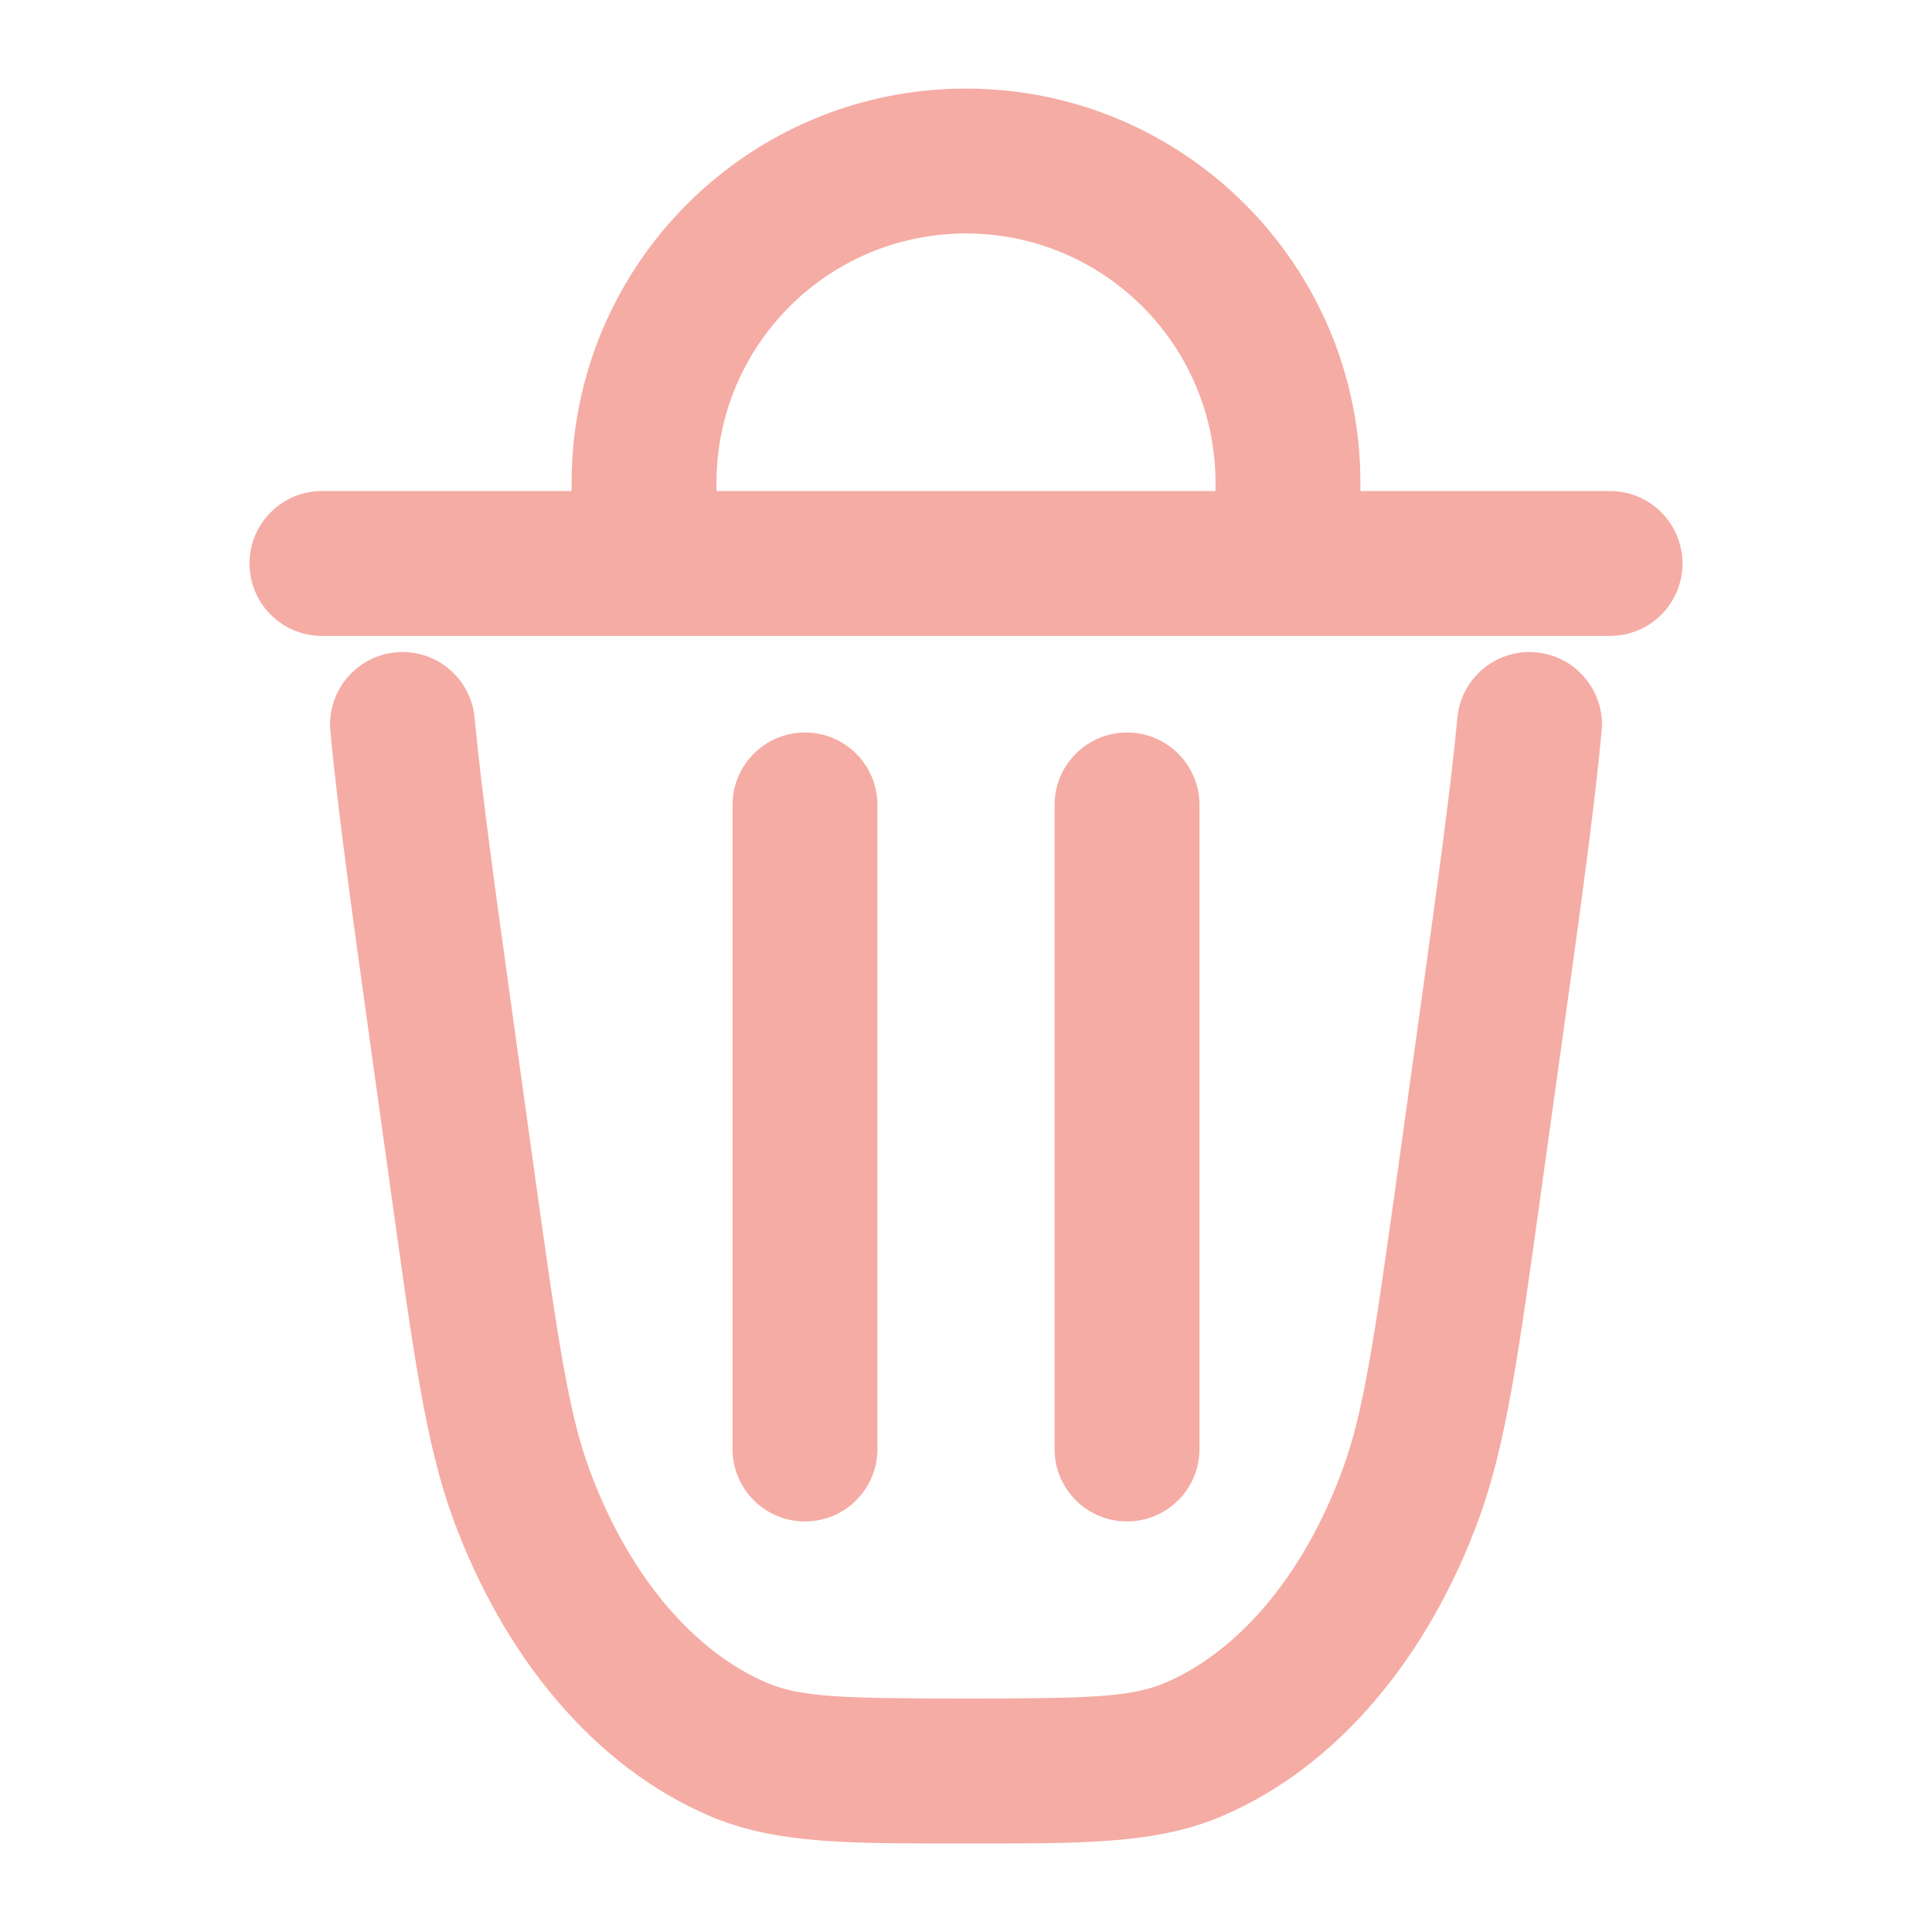 <svg width="20" height="20" viewBox="0 0 20 20" fill="none" xmlns="http://www.w3.org/2000/svg">
<g id="Hicon / Linear / Delete 2">
<g id="Delete 2">
<path id="Vector" d="M15.431 10.649L16.174 10.753L15.431 10.649ZM15.212 12.22L15.955 12.324L15.212 12.22ZM4.788 12.22L5.53 12.117L4.788 12.22ZM4.569 10.649L3.826 10.753L4.569 10.649ZM7.653 18.114L7.361 18.805L7.653 18.114ZM5.396 15.467L6.1 15.208L5.396 15.467ZM14.604 15.467L15.308 15.726H15.308L14.604 15.467ZM12.347 18.114L12.055 17.423L12.347 18.114ZM4.913 7.429C4.874 7.017 4.508 6.714 4.096 6.753C3.683 6.793 3.381 7.159 3.42 7.571L4.913 7.429ZM16.58 7.571C16.619 7.159 16.317 6.793 15.904 6.753C15.492 6.714 15.126 7.017 15.087 7.429L16.58 7.571ZM16.667 6.583C17.081 6.583 17.417 6.248 17.417 5.833C17.417 5.419 17.081 5.083 16.667 5.083V6.583ZM3.333 5.083C2.919 5.083 2.583 5.419 2.583 5.833C2.583 6.248 2.919 6.583 3.333 6.583V5.083ZM7.583 15C7.583 15.414 7.919 15.75 8.333 15.75C8.748 15.75 9.083 15.414 9.083 15H7.583ZM9.083 8.333C9.083 7.919 8.748 7.583 8.333 7.583C7.919 7.583 7.583 7.919 7.583 8.333H9.083ZM10.917 15C10.917 15.414 11.252 15.75 11.667 15.75C12.081 15.75 12.417 15.414 12.417 15H10.917ZM12.417 8.333C12.417 7.919 12.081 7.583 11.667 7.583C11.252 7.583 10.917 7.919 10.917 8.333H12.417ZM13.333 5.833V6.583H14.083V5.833H13.333ZM6.667 5.833H5.917V6.583H6.667V5.833ZM14.688 10.546L14.47 12.117L15.955 12.324L16.174 10.753L14.688 10.546ZM5.53 12.117L5.312 10.546L3.826 10.753L4.045 12.324L5.53 12.117ZM10 17.583C8.715 17.583 8.291 17.569 7.945 17.423L7.361 18.805C8.055 19.098 8.849 19.083 10 19.083V17.583ZM4.045 12.324C4.277 13.992 4.405 14.945 4.692 15.726L6.1 15.208C5.883 14.617 5.774 13.863 5.53 12.117L4.045 12.324ZM7.945 17.423C7.217 17.116 6.522 16.356 6.1 15.208L4.692 15.726C5.212 17.142 6.146 18.292 7.361 18.805L7.945 17.423ZM14.47 12.117C14.227 13.863 14.117 14.617 13.9 15.208L15.308 15.726C15.595 14.945 15.723 13.992 15.955 12.324L14.47 12.117ZM10 19.083C11.151 19.083 11.945 19.098 12.639 18.805L12.055 17.423C11.709 17.569 11.286 17.583 10 17.583V19.083ZM13.9 15.208C13.479 16.356 12.784 17.116 12.055 17.423L12.639 18.805C13.854 18.292 14.788 17.142 15.308 15.726L13.9 15.208ZM5.312 10.546C5.127 9.215 4.989 8.224 4.913 7.429L3.42 7.571C3.499 8.406 3.643 9.435 3.826 10.753L5.312 10.546ZM16.174 10.753C16.357 9.435 16.501 8.406 16.58 7.571L15.087 7.429C15.011 8.224 14.873 9.215 14.688 10.546L16.174 10.753ZM16.667 5.083H3.333V6.583H16.667V5.083ZM9.083 15V8.333H7.583V15H9.083ZM12.417 15V8.333H10.917V15H12.417ZM12.583 5V5.833H14.083V5H12.583ZM13.333 5.083H6.667V6.583H13.333V5.083ZM7.417 5.833V5H5.917V5.833H7.417ZM10 2.417C11.427 2.417 12.583 3.573 12.583 5H14.083C14.083 2.745 12.255 0.917 10 0.917V2.417ZM10 0.917C7.745 0.917 5.917 2.745 5.917 5H7.417C7.417 3.573 8.573 2.417 10 2.417V0.917Z" fill="#F5ACA4"/>
</g>
</g>
</svg>
